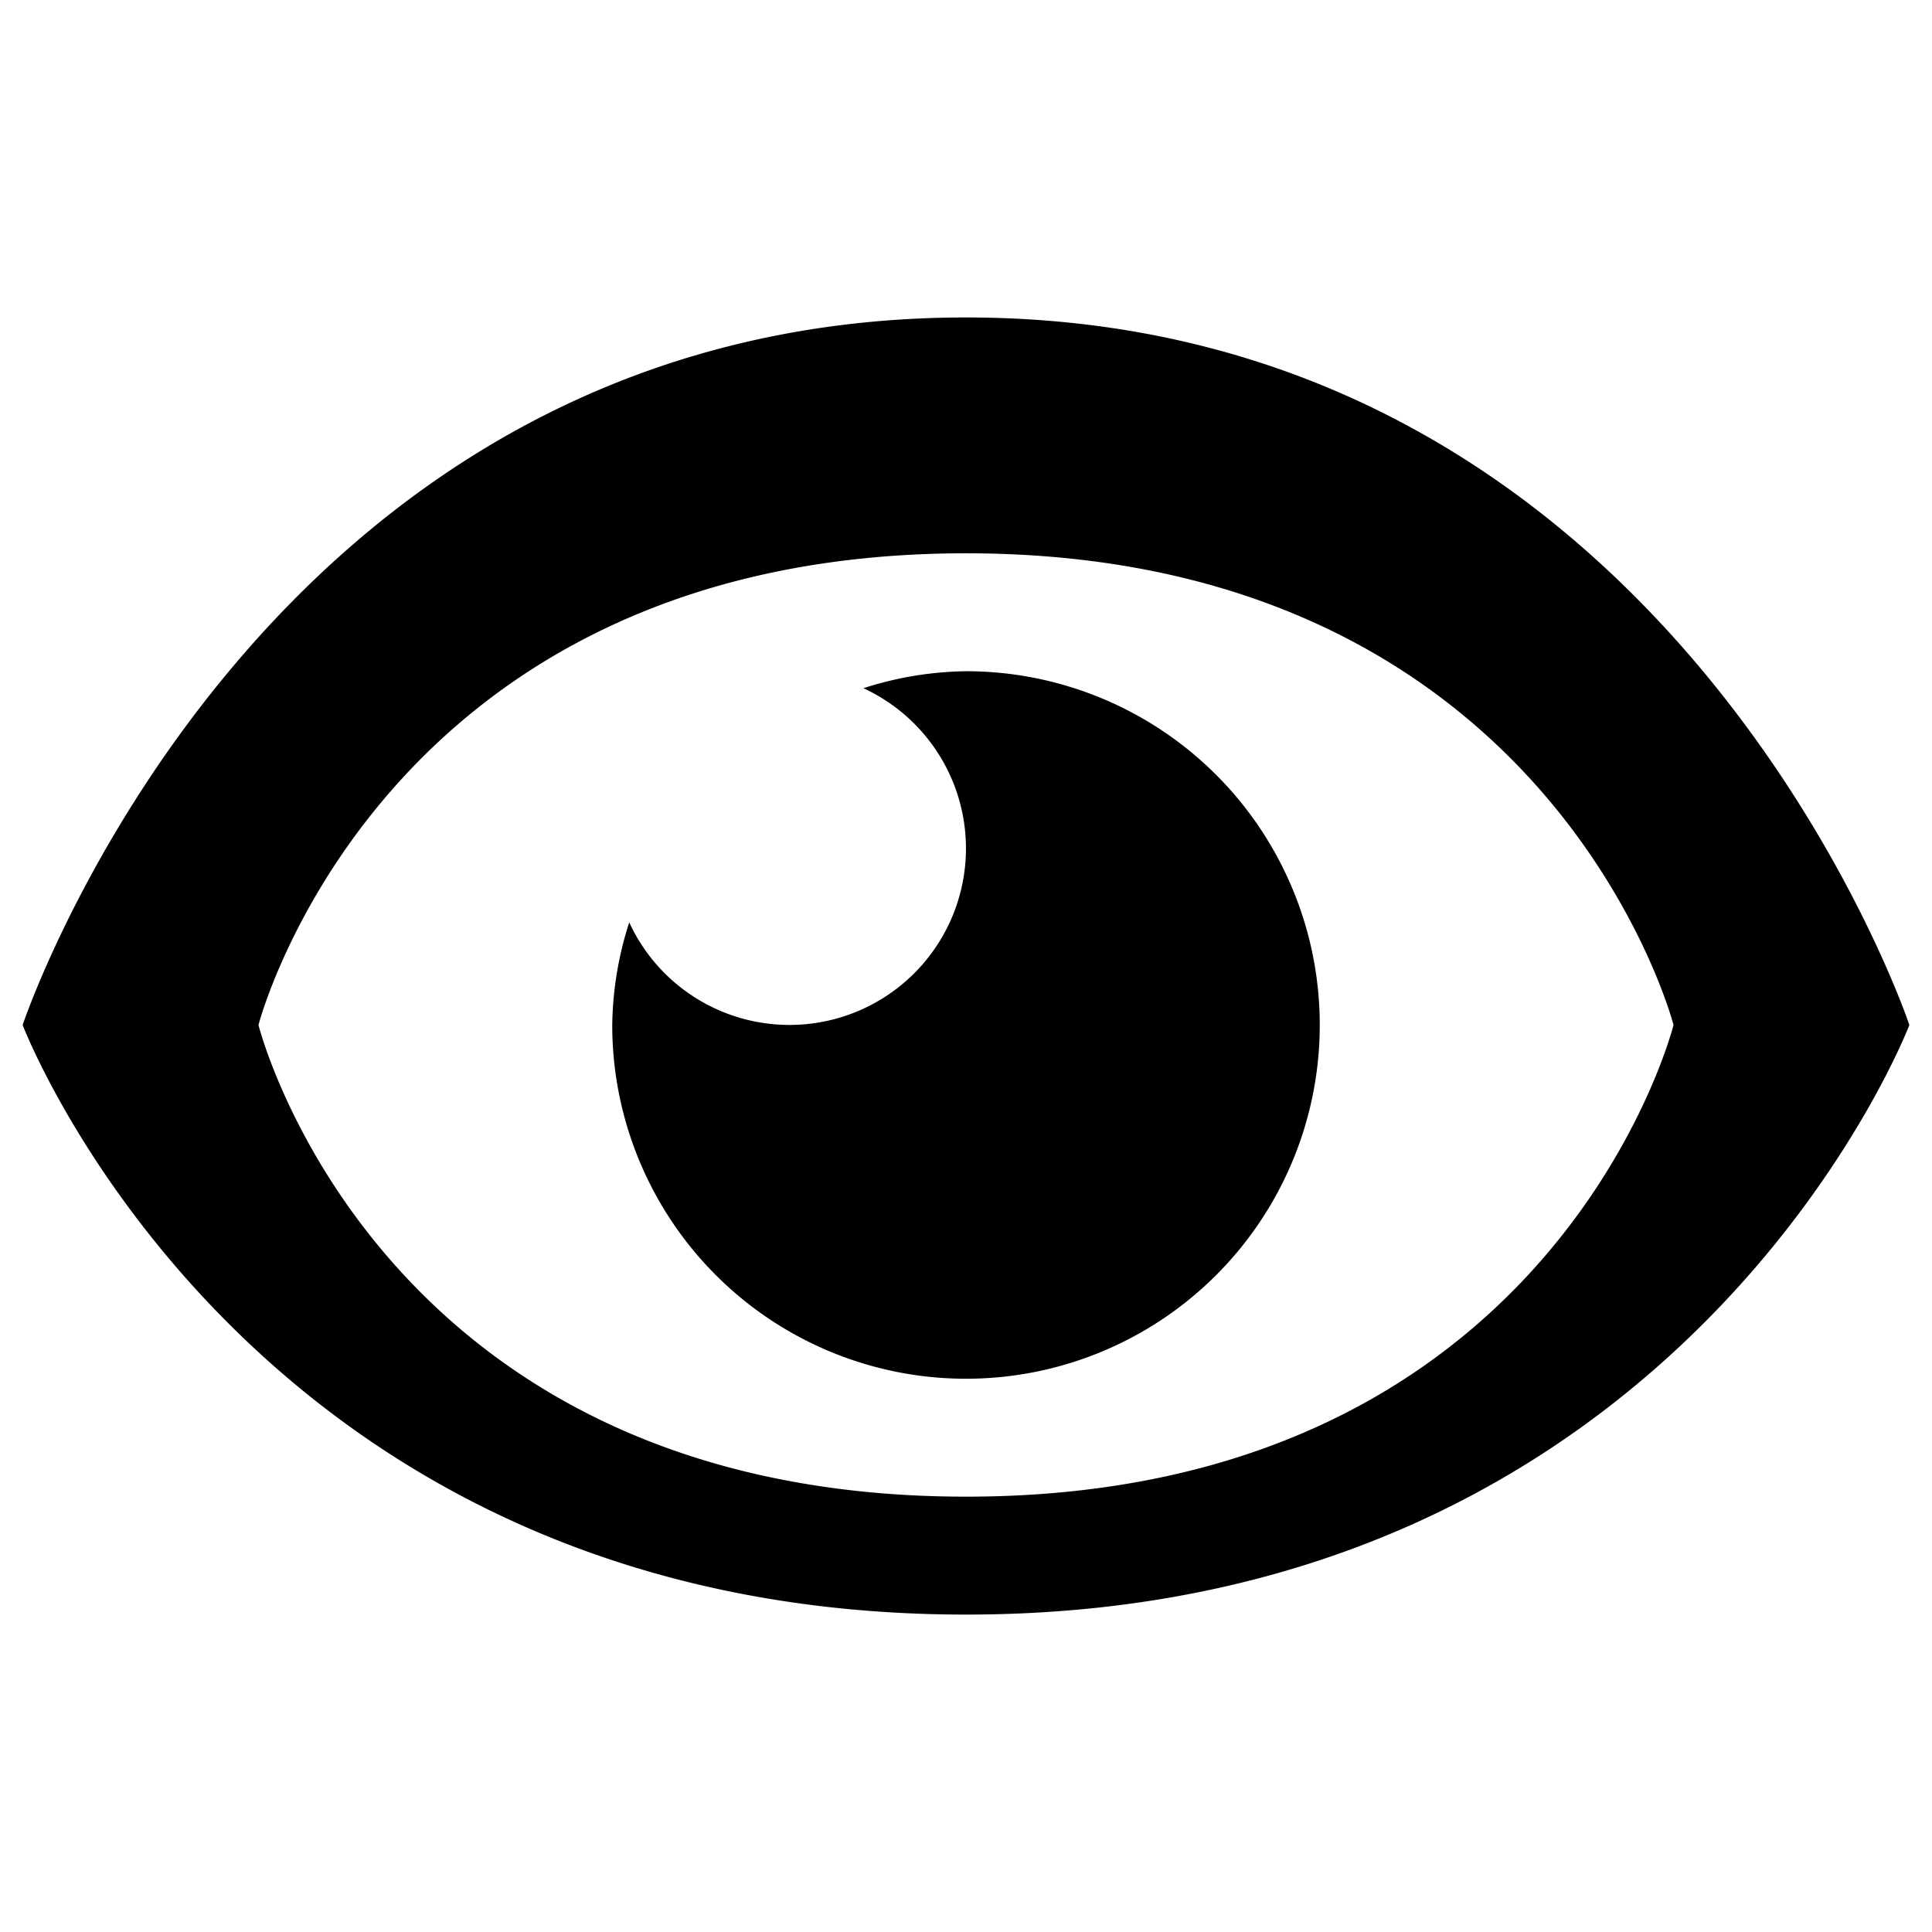 <svg id="Layer_1" data-name="Layer 1" xmlns="http://www.w3.org/2000/svg" viewBox="0 0 512 512"><title>eye</title><path d="M256,84.13C68.5,84.13,6,271.63,6,271.63S65.57,427.88,256,427.88,506,271.63,506,271.63,443.5,84.13,256,84.13Zm0,312.5c-156.25,0-187.5-125-187.5-125s32.23-125,187.5-125,187.5,125,187.5,125S412.25,396.63,256,396.63Zm0-218.75a92.19,92.19,0,0,0-27.19,4.5,46.77,46.77,0,1,1-62.06,62.06,92.19,92.19,0,0,0-4.5,27.19A93.75,93.75,0,1,0,256,177.88Z"/></svg>